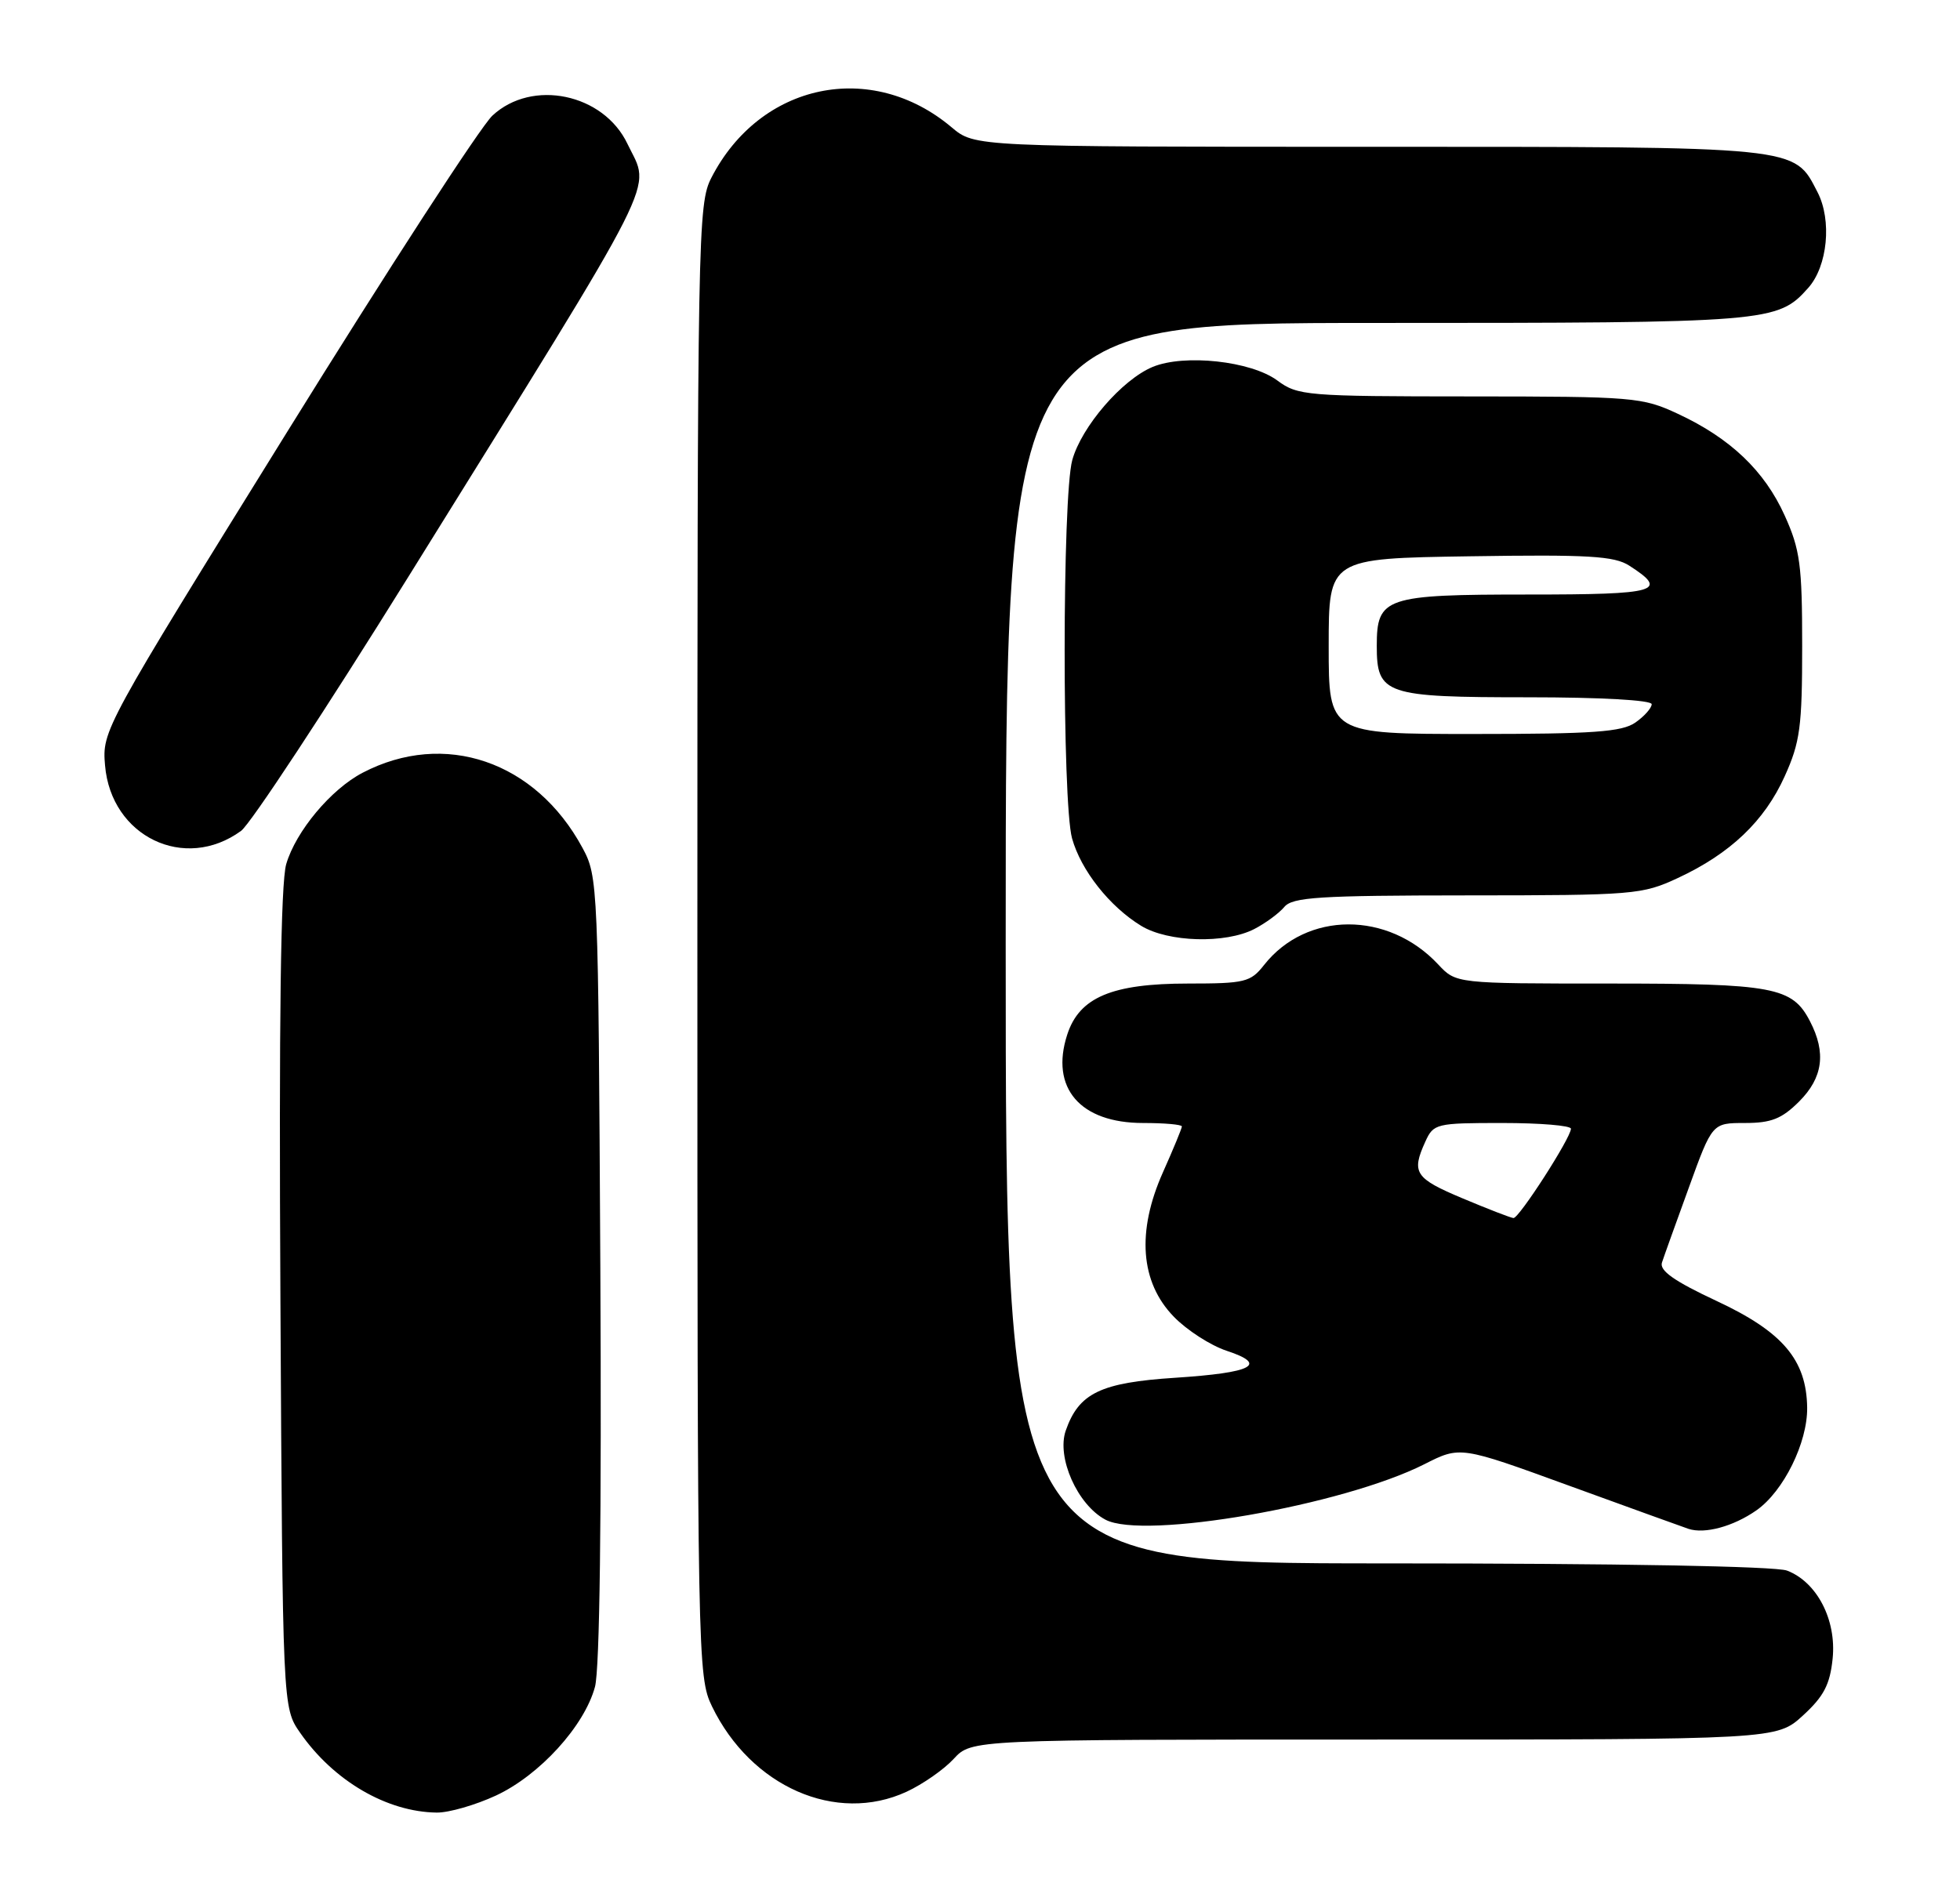<?xml version="1.0" encoding="UTF-8" standalone="no"?>
<!DOCTYPE svg PUBLIC "-//W3C//DTD SVG 1.1//EN" "http://www.w3.org/Graphics/SVG/1.1/DTD/svg11.dtd" >
<svg xmlns="http://www.w3.org/2000/svg" xmlns:xlink="http://www.w3.org/1999/xlink" version="1.1" viewBox="0 0 267 256">
 <g >
 <path fill="currentColor"
d=" M 67.56 244.63 C 73.51 241.86 79.61 235.16 81.05 229.82 C 81.70 227.41 81.96 206.72 81.78 172.77 C 81.50 120.34 81.47 119.44 79.34 115.50 C 72.96 103.70 60.55 99.46 49.40 105.28 C 45.08 107.53 40.30 113.26 38.99 117.73 C 38.24 120.33 37.99 138.82 38.20 177.07 C 38.50 232.65 38.50 232.65 40.88 236.07 C 45.44 242.63 52.70 246.87 59.50 246.95 C 61.15 246.97 64.78 245.92 67.56 244.63 Z  M 123.50 244.11 C 125.70 243.09 128.59 241.08 129.92 239.63 C 132.35 237.00 132.35 237.00 187.19 237.00 C 242.03 237.00 242.03 237.00 245.61 233.72 C 248.45 231.12 249.29 229.50 249.65 225.97 C 250.19 220.69 247.51 215.53 243.43 213.98 C 241.89 213.39 220.25 213.00 188.93 213.00 C 137.00 213.00 137.00 213.00 137.00 128.50 C 137.00 44.00 137.00 44.00 187.53 44.00 C 241.18 44.00 242.14 43.92 246.33 39.22 C 248.97 36.25 249.57 30.01 247.59 26.18 C 244.33 19.88 245.56 20.00 186.44 20.00 C 132.79 20.00 132.79 20.00 129.64 17.35 C 118.70 8.12 103.55 11.29 96.91 24.21 C 95.07 27.79 95.00 31.49 95.00 128.14 C 95.00 226.14 95.04 228.46 96.99 232.48 C 102.30 243.44 113.91 248.54 123.50 244.11 Z  M 239.27 205.77 C 242.96 203.19 246.24 196.54 246.18 191.78 C 246.09 185.27 242.85 181.45 233.85 177.25 C 228.07 174.55 226.03 173.11 226.40 172.01 C 226.67 171.18 228.33 166.56 230.08 161.75 C 233.25 153.00 233.25 153.00 237.70 153.00 C 241.29 153.00 242.72 152.43 245.08 150.08 C 248.33 146.83 248.79 143.43 246.57 139.15 C 244.16 134.47 241.64 134.00 219.13 134.00 C 198.35 134.00 198.35 134.00 195.92 131.40 C 189.09 124.09 177.98 124.13 172.19 131.48 C 170.36 133.81 169.59 134.00 161.86 134.00 C 151.46 134.00 147.02 135.88 145.38 140.97 C 143.03 148.23 147.14 153.00 155.72 153.00 C 158.63 153.00 161.00 153.21 161.00 153.47 C 161.00 153.73 159.84 156.54 158.42 159.72 C 154.82 167.79 155.33 174.69 159.90 179.39 C 161.67 181.22 164.91 183.31 167.09 184.03 C 172.80 185.91 170.69 187.02 160.09 187.71 C 149.92 188.37 146.96 189.80 145.18 194.91 C 143.91 198.56 146.77 205.01 150.58 207.04 C 155.78 209.83 182.95 205.10 194.05 199.48 C 198.92 197.01 198.92 197.01 213.71 202.40 C 221.84 205.36 229.18 208.01 230.00 208.29 C 232.22 209.03 236.13 207.97 239.27 205.77 Z  M 170.87 126.57 C 172.40 125.78 174.23 124.43 174.95 123.57 C 176.06 122.23 179.66 122.00 199.87 121.99 C 222.59 121.98 223.70 121.89 228.57 119.62 C 235.71 116.30 240.37 111.86 243.12 105.76 C 245.22 101.12 245.50 99.02 245.50 88.00 C 245.50 76.98 245.22 74.88 243.12 70.24 C 240.37 64.14 235.71 59.70 228.57 56.38 C 223.70 54.11 222.57 54.02 200.21 54.01 C 177.90 54.00 176.80 53.91 173.99 51.83 C 170.41 49.19 161.34 48.20 157.02 49.99 C 152.86 51.72 147.34 58.11 146.07 62.68 C 144.70 67.61 144.68 109.31 146.04 114.22 C 147.25 118.57 151.16 123.52 155.46 126.14 C 159.14 128.38 166.94 128.60 170.87 126.57 Z  M 32.84 113.20 C 34.12 112.27 44.40 96.65 55.68 78.50 C 90.71 22.11 88.63 26.23 85.48 19.61 C 82.23 12.75 72.49 10.71 67.08 15.75 C 65.46 17.26 52.83 36.73 39.02 59.00 C 14.11 99.16 13.90 99.54 14.31 104.28 C 15.13 113.98 25.16 118.81 32.84 113.20 Z  M 199.25 163.27 C 192.74 160.54 192.24 159.77 194.16 155.55 C 195.28 153.08 195.62 153.00 204.66 153.00 C 209.80 153.00 214.00 153.35 214.00 153.78 C 214.00 155.01 206.92 166.01 206.17 165.95 C 205.80 165.92 202.69 164.72 199.25 163.27 Z  M 181.00 88.04 C 181.00 76.08 181.00 76.08 200.25 75.79 C 216.37 75.54 219.90 75.75 221.94 77.06 C 227.39 80.56 225.86 81.00 208.27 81.00 C 188.65 81.00 187.55 81.37 187.55 88.00 C 187.55 94.62 188.66 95.00 208.19 95.00 C 218.06 95.00 225.00 95.39 225.00 95.94 C 225.00 96.46 224.00 97.59 222.78 98.44 C 220.95 99.72 217.06 100.00 200.78 100.00 C 181.00 100.00 181.00 100.00 181.00 88.04 Z "/>
</g>
</svg>